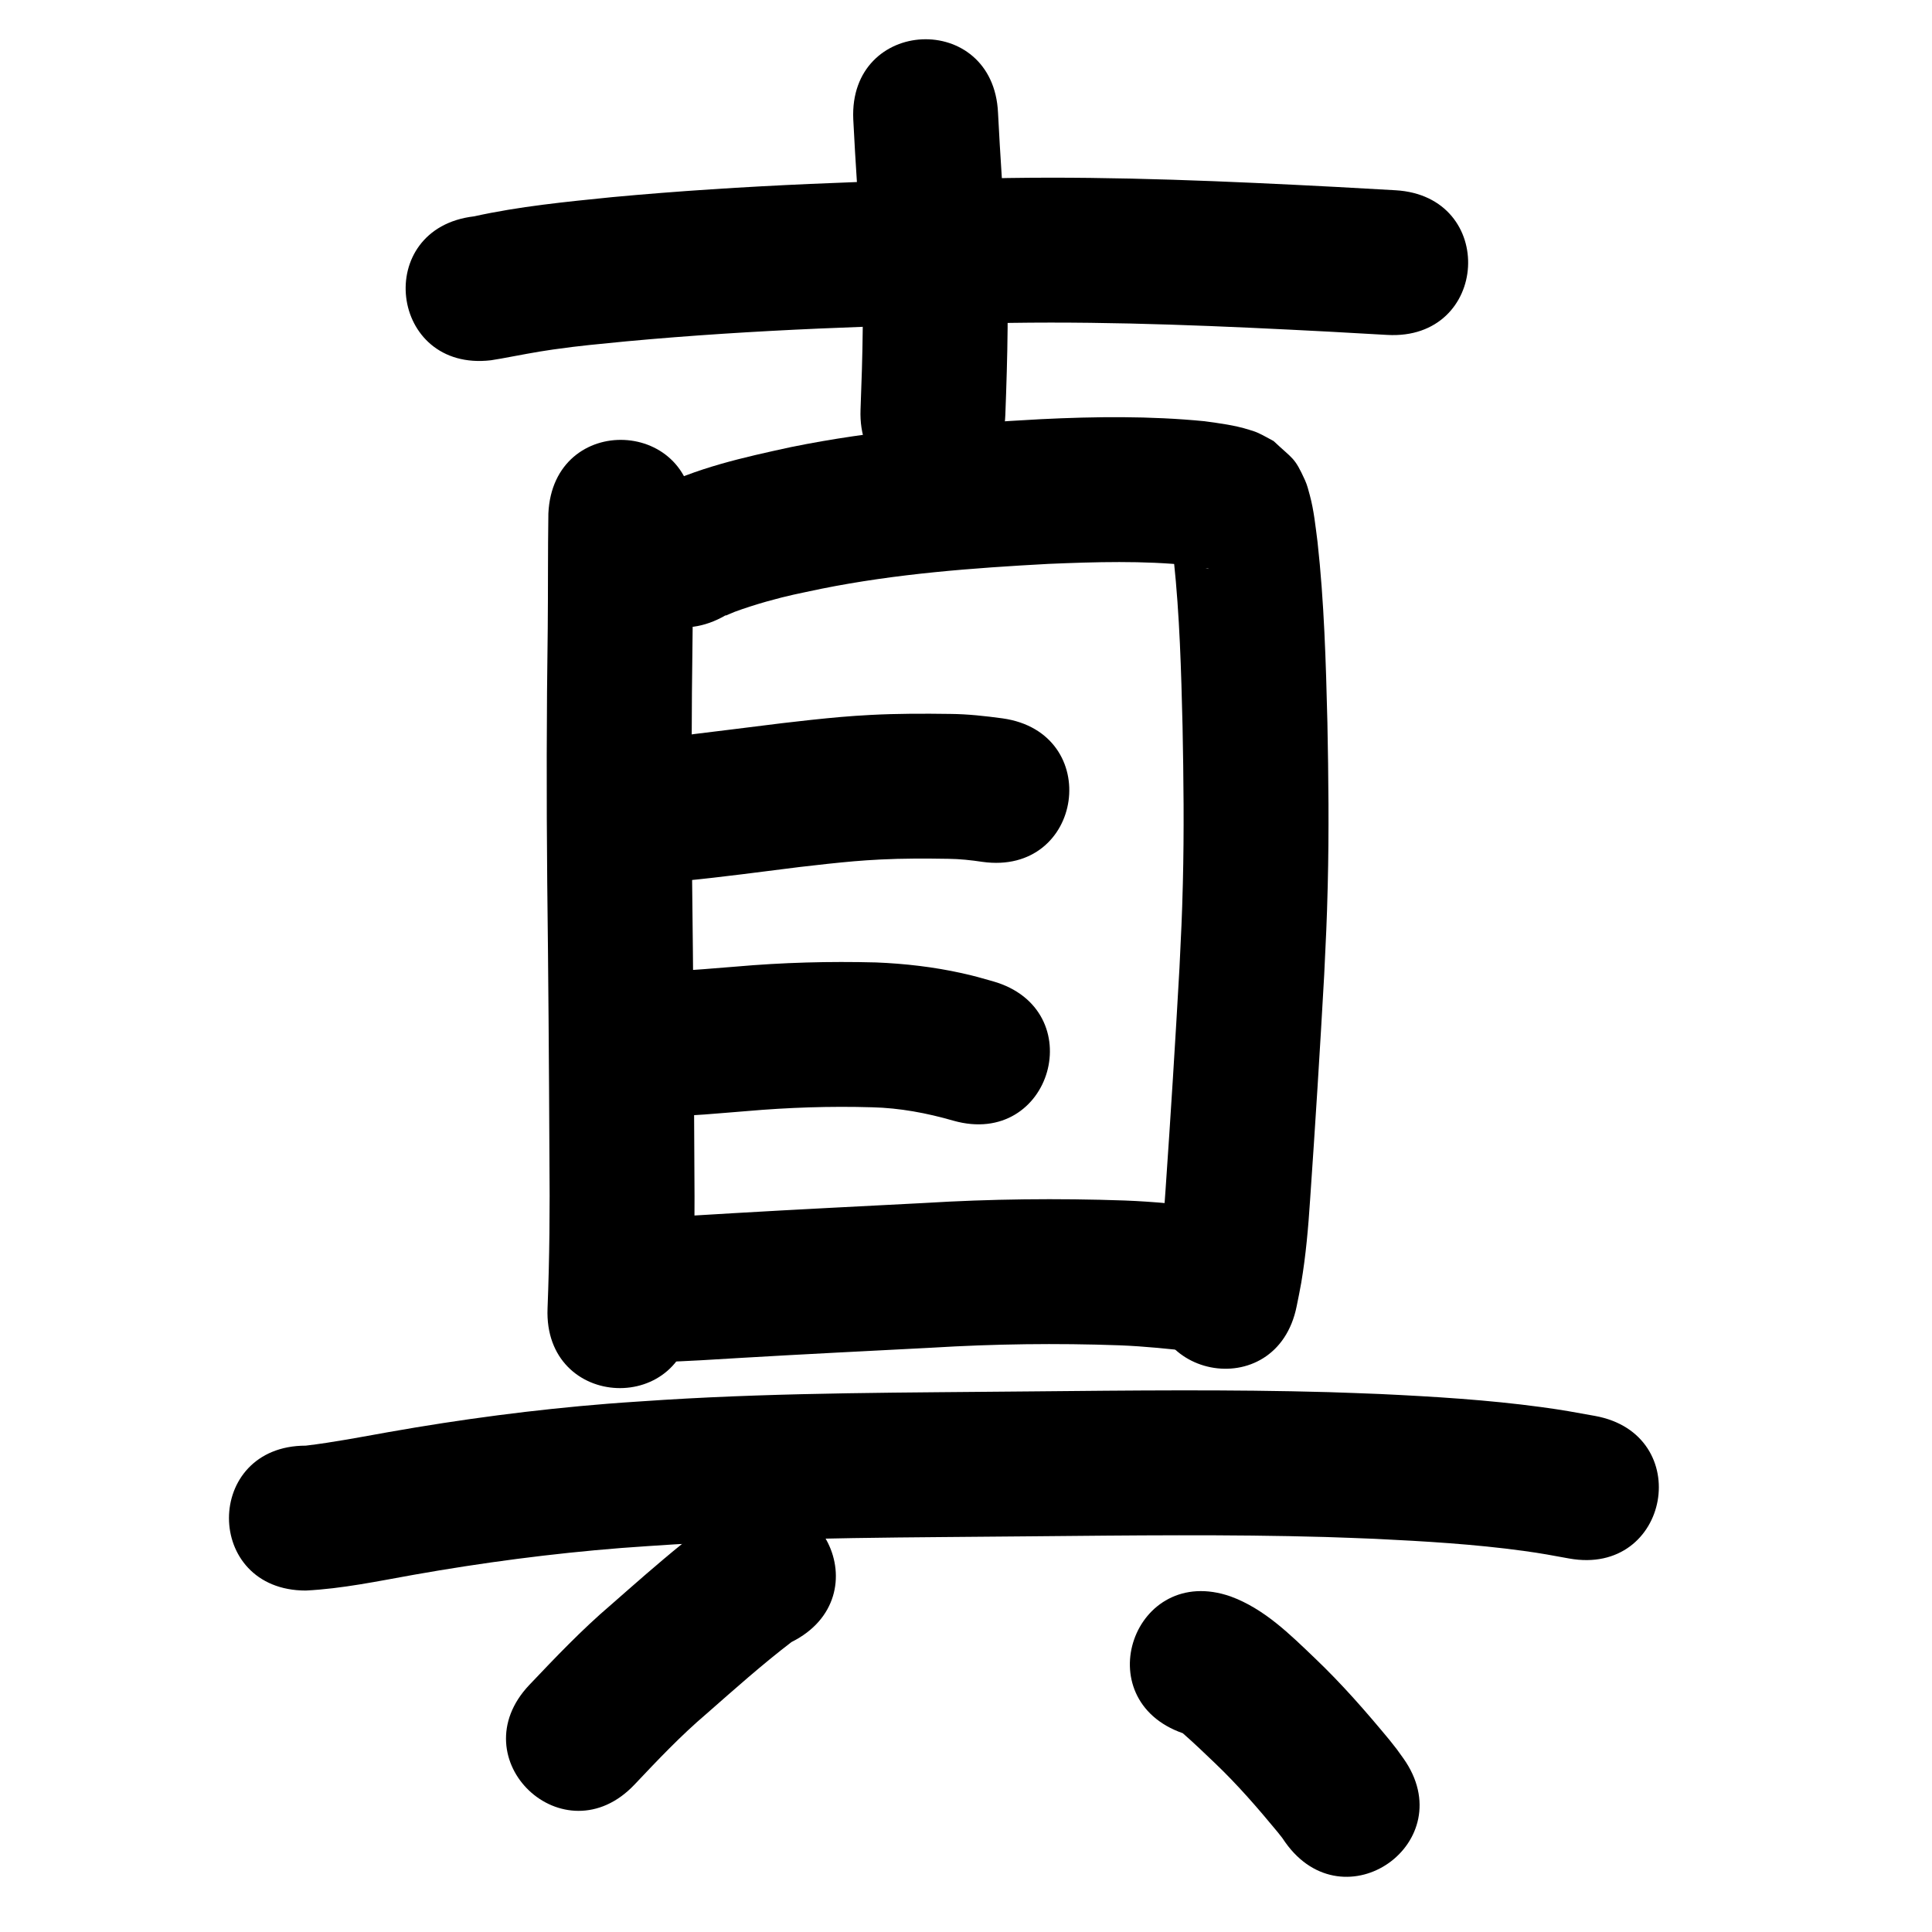 <?xml version="1.0" ?>
<svg xmlns="http://www.w3.org/2000/svg" viewBox="0 0 1000 1000">
<path d="m 254.108,186.475 c 1.731,-0.288 3.466,-0.55 5.193,-0.863 8.994,-1.635 17.933,-3.438 26.994,-4.712 15.127,-2.127 22.031,-2.631 38.049,-4.236 66.082,-6.117 132.429,-8.276 198.753,-9.541 54.968,-0.804 109.898,1.674 164.772,4.539 21.085,1.176 11.034,0.612 30.154,1.691 52.949,2.989 57.176,-71.892 4.227,-74.881 v 0 c -19.259,-1.087 -9.102,-0.517 -30.471,-1.708 -56.654,-2.957 -113.367,-5.477 -170.117,-4.627 -68.355,1.313 -136.734,3.564 -204.837,9.905 -23.914,2.423 -47.95,4.743 -71.459,9.944 -52.671,6.183 -43.928,80.671 8.744,74.489 z"/>
<path d="m 441.653,61.8 c 1.085,22.342 2.773,44.647 4.041,66.979 1.591,27.729 0.781,55.485 -0.281,83.21 -2.006,52.995 72.94,55.833 74.946,2.837 v 0 c 1.127,-30.091 1.958,-60.215 0.214,-90.307 -1.257,-22.05 -2.908,-44.074 -3.997,-66.133 -2.413,-52.978 -77.336,-49.565 -74.922,3.413 z"/>
<path d="m 283.838,265.745 c -0.291,19.853 -0.142,39.713 -0.329,59.57 -0.629,43.672 -0.667,87.345 -0.265,131.018 0.573,47.713 0.929,95.427 1.14,143.143 0.265,25.924 0.051,51.846 -0.975,77.752 -2.091,52.992 72.85,55.949 74.942,2.957 v 0 c 1.062,-27.001 1.311,-54.02 1.033,-81.04 -0.211,-47.836 -0.568,-95.671 -1.143,-143.504 -0.4,-43.209 -0.358,-86.417 0.265,-129.625 0.176,-18.953 0.109,-37.907 0.254,-56.858 2.413,-52.978 -72.509,-56.391 -74.922,-3.413 z"/>
<path d="m 375.704,318.408 c -0.019,0.073 -0.129,0.246 -0.058,0.22 1.544,-0.584 3.02,-1.34 4.564,-1.925 4.639,-1.756 12.245,-4.148 16.593,-5.36 11.948,-3.333 15.612,-3.888 28.292,-6.59 38.764,-7.808 78.255,-10.758 117.668,-12.891 24.351,-1.01 48.817,-1.772 73.098,0.778 2.925,0.439 5.1,0.722 7.939,1.292 2.912,0.584 1.725,0.703 0.493,0.17 -1.787,-0.773 -3.52,-1.663 -5.28,-2.495 -9.476,-8.192 -7.089,-4.725 -12.557,-13.675 -0.311,-0.509 -0.281,-1.921 -0.788,-1.607 -0.549,0.34 0.193,1.277 0.288,1.916 1.048,6.986 0.513,3.194 1.604,11.83 3.035,28.498 3.818,57.17 4.52,85.8 0.537,27.065 0.836,54.139 0.161,81.204 -0.47,18.84 -0.863,24.971 -1.751,43.841 -2.15,38.318 -4.554,76.623 -7.209,114.91 -0.835,12.416 -1.792,24.84 -3.949,37.108 -0.497,2.829 -1.15,5.628 -1.725,8.442 -10.346,52.014 63.213,66.645 73.559,14.631 v 0 c 0.783,-4.013 1.669,-8.008 2.349,-12.04 2.399,-14.216 3.641,-28.58 4.585,-42.956 2.691,-38.844 5.135,-77.707 7.306,-116.584 0.928,-19.872 1.337,-26.238 1.823,-46.103 0.688,-28.099 0.39,-56.206 -0.174,-84.304 -0.773,-31.204 -1.669,-62.455 -5.108,-93.501 -1.047,-8.053 -1.866,-16.304 -3.991,-24.172 -0.713,-2.639 -1.369,-5.323 -2.503,-7.811 -5.523,-12.121 -6.047,-10.63 -16.248,-20.25 -2.623,-1.38 -5.178,-2.899 -7.87,-4.14 -1.559,-0.718 -3.214,-1.209 -4.851,-1.724 -7.504,-2.359 -15.358,-3.342 -23.12,-4.407 -28.149,-2.746 -56.452,-2.437 -84.68,-1.044 -43.35,2.371 -86.77,5.751 -129.383,14.462 -24.318,5.283 -49.019,10.717 -71.328,22.155 -45.835,26.677 -8.108,91.497 37.727,64.82 z"/>
<path d="m 354.138,455.89 c 20.002,-1.919 39.921,-4.68 59.864,-7.14 4.742,-0.535 9.48,-1.106 14.226,-1.606 10.26,-1.08 17.209,-1.748 27.464,-2.267 11.686,-0.591 23.355,-0.549 35.048,-0.358 5.951,0.062 11.854,0.685 17.727,1.575 52.516,7.39 62.967,-66.878 10.451,-74.268 v 0 c -8.972,-1.211 -17.966,-2.221 -27.036,-2.298 -13.776,-0.197 -27.516,-0.207 -41.283,0.523 -11.396,0.604 -19.483,1.373 -30.797,2.568 -4.999,0.528 -9.99,1.131 -14.985,1.696 -17.892,2.207 -35.773,4.494 -53.673,6.635 -52.991,2.115 -50,77.055 2.991,74.94 z"/>
<path d="m 342.655,577.565 c 14.657,0.312 29.282,-1.361 43.882,-2.465 21.565,-1.877 43.2,-2.613 64.834,-1.973 14.333,0.336 28.335,2.974 42.062,6.927 51.019,14.476 71.491,-57.676 20.472,-72.152 v 0 c -6.443,-1.81 -9.338,-2.711 -16.093,-4.205 -14.586,-3.227 -29.444,-4.936 -44.366,-5.541 -24.214,-0.633 -48.429,0.028 -72.567,2.158 -11.27,0.853 -22.537,1.951 -33.83,2.381 -52.942,-3.107 -57.336,71.764 -4.394,74.871 z"/>
<path d="m 341.517,704.957 c 14.13,-0.297 28.241,-1.326 42.35,-2.138 32.7,-1.923 65.417,-3.543 98.13,-5.236 32.468,-1.985 65.003,-2.416 97.505,-1.25 13.036,0.508 26.009,1.884 38.967,3.321 52.711,5.834 60.961,-68.711 8.25,-74.545 v 0 c -14.822,-1.637 -29.665,-3.164 -44.575,-3.73 -34.676,-1.203 -69.385,-0.821 -104.024,1.304 -32.857,1.701 -65.719,3.329 -98.564,5.26 -12.673,0.73 -25.353,1.633 -38.039,2.014 -53.033,0 -53.033,75 0,75 z"/>
<path d="m 158.294,823.262 c 18.811,-0.944 37.353,-4.855 55.855,-8.155 35.558,-6.3 71.4,-11.023 107.402,-13.868 9.122,-0.721 18.259,-1.243 27.388,-1.864 61.759,-3.758 123.663,-3.548 185.509,-4.191 50.538,-0.465 101.096,-1.07 151.625,0.366 8.522,0.242 17.04,0.628 25.56,0.942 25.736,1.248 51.505,2.754 77.05,6.26 9.579,1.314 14.308,2.259 23.532,3.926 52.198,9.375 65.456,-64.444 13.258,-73.819 v 0 c -11.219,-2.004 -16.045,-2.976 -27.776,-4.564 -27.627,-3.741 -55.484,-5.431 -83.315,-6.753 -8.923,-0.326 -17.843,-0.725 -26.769,-0.977 -51.303,-1.448 -102.634,-0.855 -153.946,-0.377 -63.293,0.658 -126.646,0.464 -189.848,4.362 -9.694,0.667 -19.397,1.226 -29.083,2 -38.131,3.044 -76.094,8.052 -113.757,14.724 -14.191,2.532 -28.366,5.279 -42.685,6.989 -53.033,0 -53.033,75 0,75 z"/>
<path d="m 376.2,782.807 c -1.667,0.935 -3.396,1.767 -5.002,2.804 -7.008,4.524 -11.533,8.14 -18.095,13.449 -12.584,10.182 -24.7,20.917 -36.866,31.589 -15.047,12.836 -28.667,27.155 -42.265,41.472 -36.475,38.498 17.969,90.081 54.444,51.583 v 0 c 11.978,-12.678 23.975,-25.356 37.284,-36.677 14.409,-12.644 28.756,-25.458 43.982,-37.108 47.455,-23.675 13.974,-90.787 -33.481,-67.112 z"/>
<path d="m 612.209,897.113 c 5.618,4.926 11.156,10.203 16.572,15.408 11.735,11.177 22.339,23.434 32.648,35.912 3.024,3.882 1.803,2.161 3.777,5.079 30.636,43.289 91.856,-0.037 61.22,-43.326 v 0 c -4.578,-6.364 -2.186,-3.181 -7.191,-9.539 -12.16,-14.703 -24.727,-29.089 -38.553,-42.268 -13.095,-12.528 -26.367,-25.733 -43.746,-32.073 -50.068,-17.484 -74.795,53.322 -24.727,70.807 z"/>
</svg>
